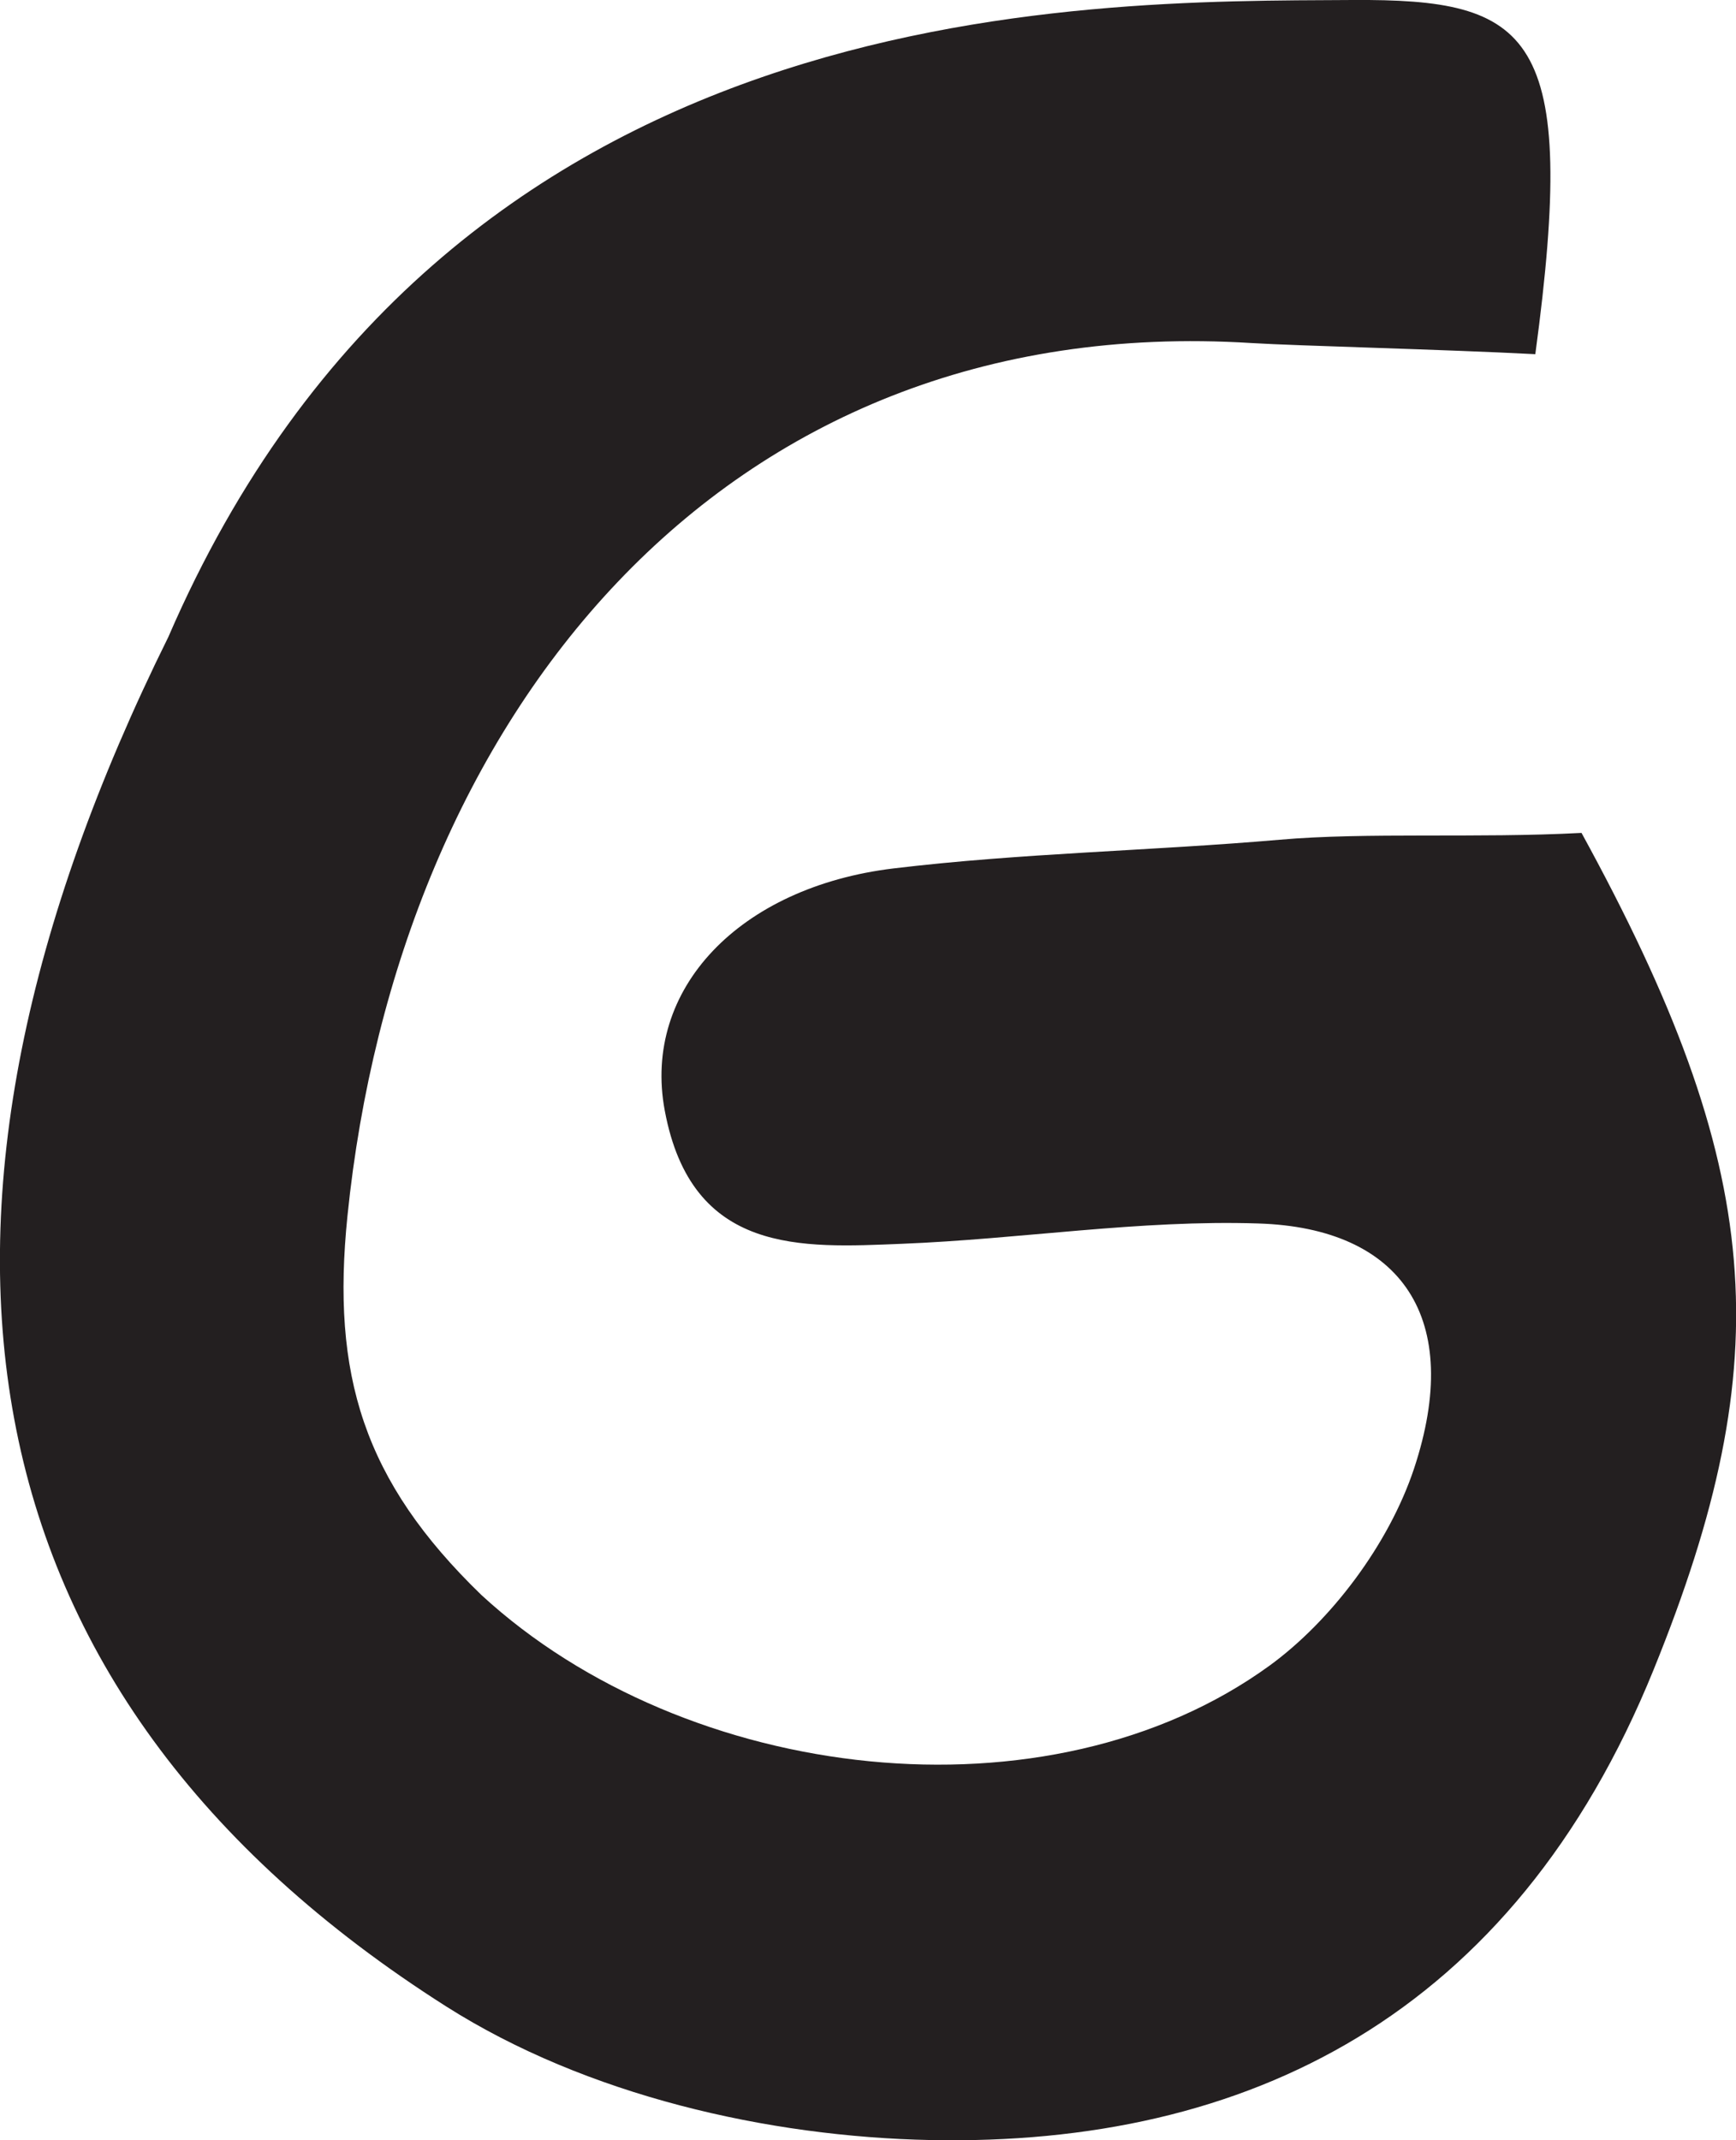 <?xml version="1.0" encoding="UTF-8"?>
<svg id="Layer_2" data-name="Layer 2" xmlns="http://www.w3.org/2000/svg" viewBox="0 0 81.14 100">
  <defs>
    <style>
      .cls-1 {
        fill: #231f20;
      }
    </style>
  </defs>
  <g id="Layer_1-2" data-name="Layer 1">
    <path class="cls-1" d="m71.76,16.55c-4.2-.22-11.14-.39-13.26-.52-25.01-1.56-39.91,17.73-42.26,40.79-.76,7.43.74,12.37,6.26,17.71,9.58,8.82,26.51,10.8,36.84,3.3,2.87-2.09,5.57-5.66,6.75-9.2,2.33-7.02-.56-11.25-7.28-11.46-5.54-.18-11.1.73-16.66.95-4.68.19-9.82.53-11.08-6.23-1.06-5.68,3.5-10.44,10.69-11.31,5.99-.72,12.03-.82,18.04-1.34,4.09-.36,9.19-.06,14.12-.32,8.58,15.66,9.28,24.54,3.37,39.1-6.58,16.21-19.02,22.27-33.78,21.98-7.63-.15-16.11-2.09-22.65-6.24C-2.35,79.02-5.45,56.64,7.87,29.76,20.9-.37,50.37.07,63.21,0c8.35-.05,10.59,1.48,8.55,16.55Z"/>
  </g>
</svg>